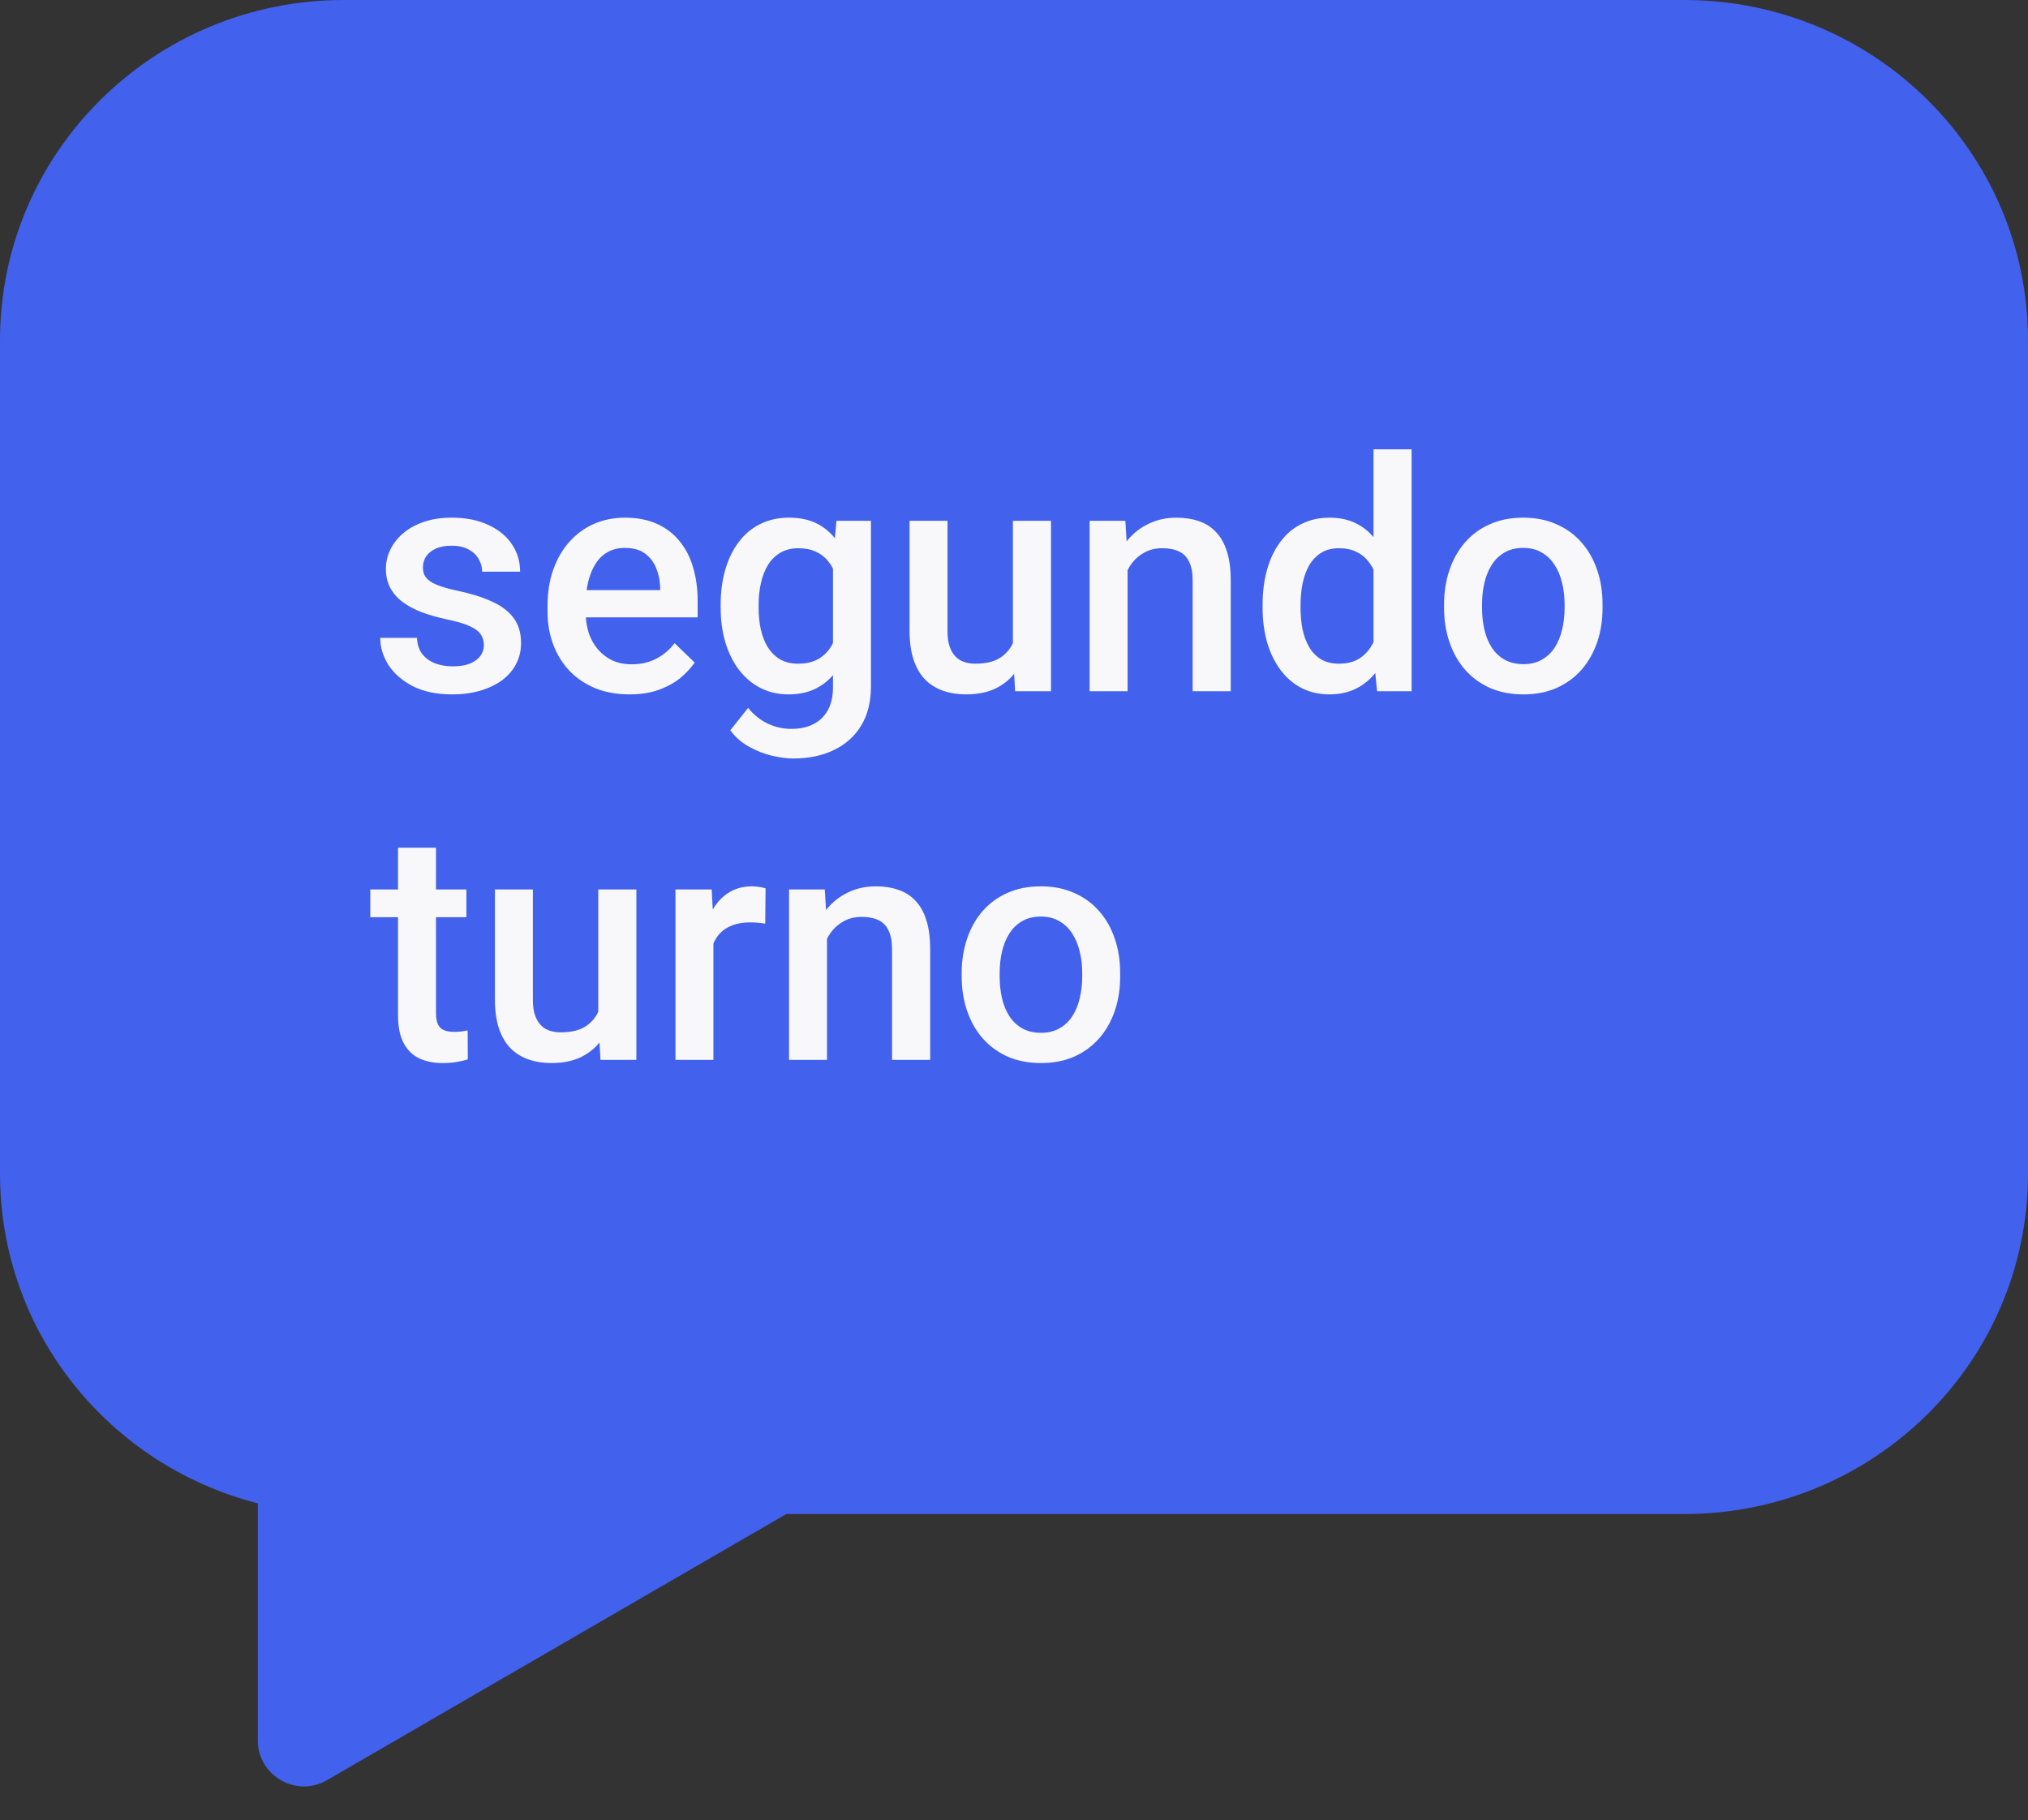 <svg width="88" height="79" viewBox="0 0 88 79" fill="none" xmlns="http://www.w3.org/2000/svg">
<rect x="0" y="0" width="88" height="79" fill="#333333" stroke="none"/>
<path d="M14.915 0C6.678 0 0 6.611 0 14.766V50.944C0 57.825 4.753 63.606 11.186 65.245V75.529C11.186 77.07 12.856 78.032 14.189 77.26L34.119 65.71H73.085C81.322 65.71 88 59.099 88 50.944V14.766C88 6.611 81.322 0 73.085 0H14.915Z" fill="#4261EC"/>
<path d="M20.997 27.997C20.997 27.833 20.956 27.685 20.874 27.553C20.792 27.416 20.635 27.293 20.402 27.184C20.174 27.074 19.837 26.974 19.391 26.883C18.999 26.796 18.639 26.694 18.311 26.575C17.987 26.452 17.709 26.304 17.477 26.131C17.244 25.958 17.064 25.753 16.936 25.516C16.809 25.279 16.745 25.005 16.745 24.695C16.745 24.395 16.811 24.11 16.943 23.841C17.076 23.572 17.265 23.335 17.511 23.13C17.757 22.925 18.055 22.763 18.406 22.645C18.762 22.526 19.158 22.467 19.596 22.467C20.215 22.467 20.746 22.572 21.189 22.781C21.635 22.986 21.977 23.267 22.214 23.622C22.451 23.973 22.569 24.369 22.569 24.811H20.922C20.922 24.616 20.872 24.433 20.771 24.265C20.676 24.091 20.53 23.953 20.334 23.848C20.138 23.738 19.892 23.684 19.596 23.684C19.313 23.684 19.078 23.729 18.892 23.82C18.709 23.907 18.573 24.021 18.481 24.162C18.395 24.303 18.352 24.458 18.352 24.627C18.352 24.75 18.374 24.862 18.42 24.962C18.47 25.058 18.552 25.146 18.666 25.229C18.78 25.306 18.935 25.379 19.131 25.447C19.331 25.516 19.582 25.582 19.883 25.645C20.448 25.764 20.933 25.917 21.339 26.104C21.749 26.286 22.064 26.523 22.282 26.814C22.501 27.102 22.61 27.466 22.61 27.908C22.61 28.236 22.54 28.537 22.398 28.811C22.262 29.079 22.061 29.314 21.797 29.515C21.533 29.711 21.216 29.863 20.847 29.973C20.482 30.082 20.072 30.137 19.616 30.137C18.946 30.137 18.379 30.018 17.914 29.781C17.449 29.54 17.096 29.232 16.855 28.858C16.617 28.48 16.499 28.088 16.499 27.683H18.092C18.11 27.988 18.194 28.232 18.345 28.414C18.5 28.592 18.691 28.722 18.919 28.804C19.151 28.881 19.391 28.92 19.637 28.92C19.933 28.92 20.181 28.881 20.382 28.804C20.582 28.722 20.735 28.612 20.84 28.476C20.945 28.334 20.997 28.175 20.997 27.997ZM27.314 30.137C26.767 30.137 26.272 30.048 25.83 29.87C25.393 29.688 25.019 29.435 24.709 29.111C24.404 28.788 24.169 28.407 24.005 27.97C23.841 27.532 23.759 27.061 23.759 26.555V26.281C23.759 25.703 23.843 25.178 24.012 24.709C24.18 24.24 24.415 23.838 24.716 23.506C25.017 23.169 25.372 22.911 25.782 22.733C26.192 22.556 26.637 22.467 27.115 22.467C27.644 22.467 28.106 22.556 28.503 22.733C28.899 22.911 29.227 23.162 29.487 23.485C29.752 23.804 29.948 24.185 30.075 24.627C30.207 25.069 30.273 25.557 30.273 26.09V26.794H24.559V25.611H28.646V25.481C28.637 25.185 28.578 24.907 28.469 24.648C28.364 24.388 28.202 24.178 27.983 24.019C27.765 23.859 27.473 23.779 27.108 23.779C26.835 23.779 26.591 23.838 26.377 23.957C26.167 24.071 25.992 24.237 25.851 24.456C25.709 24.675 25.6 24.939 25.523 25.249C25.45 25.554 25.413 25.898 25.413 26.281V26.555C25.413 26.878 25.456 27.179 25.543 27.457C25.634 27.73 25.766 27.97 25.939 28.175C26.113 28.38 26.322 28.542 26.568 28.66C26.814 28.774 27.095 28.831 27.409 28.831C27.806 28.831 28.159 28.751 28.469 28.592C28.779 28.432 29.047 28.207 29.275 27.915L30.144 28.756C29.984 28.988 29.777 29.212 29.521 29.426C29.266 29.635 28.954 29.806 28.585 29.939C28.22 30.071 27.797 30.137 27.314 30.137ZM36.296 22.604H37.793V29.795C37.793 30.46 37.652 31.025 37.369 31.49C37.087 31.955 36.692 32.308 36.187 32.55C35.681 32.796 35.095 32.919 34.43 32.919C34.147 32.919 33.833 32.878 33.486 32.796C33.145 32.714 32.812 32.582 32.488 32.399C32.169 32.222 31.903 31.987 31.689 31.695L32.461 30.725C32.725 31.039 33.017 31.269 33.336 31.415C33.655 31.561 33.99 31.634 34.341 31.634C34.719 31.634 35.04 31.563 35.305 31.422C35.574 31.285 35.781 31.082 35.927 30.814C36.073 30.545 36.145 30.216 36.145 29.829V24.278L36.296 22.604ZM31.271 26.384V26.24C31.271 25.68 31.34 25.169 31.477 24.709C31.613 24.244 31.809 23.845 32.065 23.513C32.32 23.175 32.63 22.918 32.994 22.74C33.359 22.558 33.771 22.467 34.231 22.467C34.71 22.467 35.118 22.553 35.455 22.727C35.797 22.9 36.082 23.148 36.31 23.472C36.537 23.791 36.715 24.174 36.843 24.62C36.975 25.062 37.073 25.554 37.137 26.097V26.555C37.078 27.083 36.977 27.566 36.836 28.004C36.695 28.441 36.508 28.82 36.275 29.139C36.043 29.458 35.756 29.704 35.414 29.877C35.077 30.05 34.678 30.137 34.218 30.137C33.767 30.137 33.359 30.043 32.994 29.856C32.634 29.67 32.324 29.408 32.065 29.07C31.809 28.733 31.613 28.337 31.477 27.881C31.34 27.421 31.271 26.922 31.271 26.384ZM32.919 26.24V26.384C32.919 26.721 32.951 27.035 33.015 27.327C33.083 27.619 33.185 27.876 33.322 28.1C33.464 28.318 33.641 28.491 33.855 28.619C34.074 28.742 34.332 28.804 34.628 28.804C35.015 28.804 35.332 28.722 35.578 28.558C35.829 28.394 36.02 28.172 36.152 27.895C36.289 27.612 36.385 27.297 36.44 26.951V25.714C36.412 25.445 36.355 25.194 36.269 24.962C36.187 24.73 36.075 24.527 35.934 24.354C35.792 24.176 35.615 24.039 35.4 23.943C35.186 23.843 34.933 23.793 34.642 23.793C34.345 23.793 34.088 23.857 33.869 23.984C33.65 24.112 33.47 24.287 33.329 24.511C33.192 24.734 33.09 24.994 33.022 25.29C32.953 25.586 32.919 25.903 32.919 26.24ZM43.952 28.257V22.604H45.606V30H44.048L43.952 28.257ZM44.185 26.719L44.738 26.705C44.738 27.202 44.684 27.66 44.574 28.079C44.465 28.494 44.296 28.856 44.068 29.166C43.84 29.471 43.549 29.711 43.193 29.884C42.838 30.052 42.412 30.137 41.915 30.137C41.555 30.137 41.225 30.084 40.924 29.98C40.623 29.875 40.363 29.713 40.145 29.494C39.93 29.275 39.764 28.991 39.645 28.64C39.527 28.289 39.468 27.869 39.468 27.382V22.604H41.115V27.395C41.115 27.664 41.147 27.89 41.211 28.072C41.275 28.25 41.361 28.394 41.471 28.503C41.58 28.612 41.708 28.69 41.853 28.735C41.999 28.781 42.154 28.804 42.318 28.804C42.788 28.804 43.157 28.713 43.426 28.53C43.699 28.343 43.893 28.093 44.007 27.778C44.125 27.464 44.185 27.111 44.185 26.719ZM48.929 24.183V30H47.281V22.604H48.833L48.929 24.183ZM48.635 26.028L48.102 26.021C48.106 25.497 48.179 25.017 48.32 24.579C48.466 24.142 48.667 23.766 48.922 23.451C49.182 23.137 49.492 22.895 49.852 22.727C50.212 22.553 50.613 22.467 51.055 22.467C51.41 22.467 51.731 22.517 52.019 22.617C52.31 22.713 52.559 22.87 52.764 23.089C52.973 23.308 53.133 23.592 53.242 23.943C53.352 24.29 53.406 24.716 53.406 25.222V30H51.752V25.215C51.752 24.859 51.7 24.579 51.595 24.374C51.495 24.164 51.346 24.016 51.15 23.93C50.959 23.838 50.72 23.793 50.433 23.793C50.15 23.793 49.897 23.852 49.674 23.971C49.45 24.089 49.261 24.251 49.106 24.456C48.956 24.661 48.84 24.898 48.758 25.167C48.676 25.436 48.635 25.723 48.635 26.028ZM59.6 28.469V19.5H61.254V30H59.757L59.6 28.469ZM54.787 26.384V26.24C54.787 25.68 54.853 25.169 54.985 24.709C55.117 24.244 55.309 23.845 55.56 23.513C55.81 23.175 56.116 22.918 56.476 22.74C56.836 22.558 57.241 22.467 57.692 22.467C58.139 22.467 58.531 22.553 58.868 22.727C59.205 22.9 59.492 23.148 59.73 23.472C59.967 23.791 60.156 24.174 60.297 24.62C60.438 25.062 60.538 25.554 60.598 26.097V26.555C60.538 27.083 60.438 27.566 60.297 28.004C60.156 28.441 59.967 28.82 59.73 29.139C59.492 29.458 59.203 29.704 58.861 29.877C58.524 30.05 58.13 30.137 57.679 30.137C57.232 30.137 56.829 30.043 56.469 29.856C56.113 29.67 55.81 29.408 55.56 29.07C55.309 28.733 55.117 28.337 54.985 27.881C54.853 27.421 54.787 26.922 54.787 26.384ZM56.435 26.24V26.384C56.435 26.721 56.464 27.035 56.523 27.327C56.587 27.619 56.685 27.876 56.817 28.1C56.95 28.318 57.12 28.491 57.33 28.619C57.544 28.742 57.8 28.804 58.096 28.804C58.469 28.804 58.777 28.722 59.019 28.558C59.26 28.394 59.449 28.172 59.586 27.895C59.727 27.612 59.823 27.297 59.873 26.951V25.714C59.846 25.445 59.789 25.194 59.702 24.962C59.62 24.73 59.508 24.527 59.367 24.354C59.226 24.176 59.05 24.039 58.841 23.943C58.636 23.843 58.392 23.793 58.109 23.793C57.809 23.793 57.553 23.857 57.344 23.984C57.134 24.112 56.961 24.287 56.824 24.511C56.692 24.734 56.594 24.994 56.53 25.29C56.467 25.586 56.435 25.903 56.435 26.24ZM62.662 26.384V26.227C62.662 25.693 62.74 25.199 62.895 24.743C63.05 24.283 63.273 23.884 63.565 23.547C63.861 23.205 64.221 22.941 64.644 22.754C65.073 22.562 65.556 22.467 66.094 22.467C66.636 22.467 67.119 22.562 67.543 22.754C67.971 22.941 68.334 23.205 68.63 23.547C68.926 23.884 69.152 24.283 69.307 24.743C69.462 25.199 69.539 25.693 69.539 26.227V26.384C69.539 26.917 69.462 27.412 69.307 27.867C69.152 28.323 68.926 28.722 68.63 29.064C68.334 29.401 67.974 29.665 67.55 29.856C67.126 30.043 66.645 30.137 66.107 30.137C65.565 30.137 65.08 30.043 64.651 29.856C64.228 29.665 63.867 29.401 63.571 29.064C63.275 28.722 63.05 28.323 62.895 27.867C62.74 27.412 62.662 26.917 62.662 26.384ZM64.31 26.227V26.384C64.31 26.716 64.344 27.031 64.412 27.327C64.481 27.623 64.588 27.883 64.733 28.106C64.879 28.33 65.066 28.505 65.294 28.633C65.522 28.76 65.793 28.824 66.107 28.824C66.413 28.824 66.677 28.76 66.9 28.633C67.128 28.505 67.315 28.33 67.461 28.106C67.607 27.883 67.714 27.623 67.782 27.327C67.855 27.031 67.892 26.716 67.892 26.384V26.227C67.892 25.898 67.855 25.588 67.782 25.297C67.714 25.001 67.605 24.739 67.454 24.511C67.308 24.283 67.121 24.105 66.894 23.977C66.67 23.845 66.404 23.779 66.094 23.779C65.784 23.779 65.515 23.845 65.287 23.977C65.064 24.105 64.879 24.283 64.733 24.511C64.588 24.739 64.481 25.001 64.412 25.297C64.344 25.588 64.31 25.898 64.31 26.227ZM20.238 38.603V39.807H16.068V38.603H20.238ZM17.271 36.792H18.919V43.956C18.919 44.184 18.951 44.359 19.015 44.482C19.083 44.601 19.176 44.681 19.295 44.722C19.413 44.763 19.552 44.783 19.712 44.783C19.826 44.783 19.935 44.776 20.04 44.763C20.145 44.749 20.229 44.735 20.293 44.722L20.3 45.98C20.163 46.02 20.004 46.057 19.821 46.089C19.644 46.121 19.439 46.137 19.206 46.137C18.828 46.137 18.493 46.071 18.201 45.938C17.91 45.802 17.682 45.581 17.518 45.275C17.354 44.97 17.271 44.565 17.271 44.059V36.792ZM25.96 44.257V38.603H27.614V46H26.056L25.96 44.257ZM26.192 42.719L26.746 42.705C26.746 43.202 26.691 43.66 26.582 44.079C26.473 44.494 26.304 44.856 26.076 45.166C25.848 45.471 25.557 45.711 25.201 45.884C24.846 46.052 24.42 46.137 23.923 46.137C23.563 46.137 23.232 46.084 22.932 45.98C22.631 45.875 22.371 45.713 22.152 45.494C21.938 45.275 21.772 44.991 21.653 44.64C21.535 44.289 21.476 43.87 21.476 43.382V38.603H23.123V43.395C23.123 43.664 23.155 43.89 23.219 44.072C23.283 44.25 23.369 44.394 23.479 44.503C23.588 44.612 23.715 44.69 23.861 44.735C24.007 44.781 24.162 44.804 24.326 44.804C24.796 44.804 25.165 44.713 25.434 44.53C25.707 44.343 25.901 44.093 26.015 43.778C26.133 43.464 26.192 43.111 26.192 42.719ZM30.957 40.012V46H29.31V38.603H30.882L30.957 40.012ZM33.22 38.556L33.206 40.087C33.106 40.069 32.996 40.055 32.878 40.046C32.764 40.037 32.65 40.032 32.536 40.032C32.254 40.032 32.005 40.073 31.791 40.155C31.577 40.233 31.397 40.347 31.251 40.497C31.11 40.643 31 40.821 30.923 41.03C30.845 41.24 30.8 41.475 30.786 41.734L30.41 41.762C30.41 41.297 30.456 40.866 30.547 40.47C30.638 40.073 30.775 39.725 30.957 39.424C31.144 39.123 31.376 38.888 31.654 38.72C31.937 38.551 32.263 38.467 32.632 38.467C32.732 38.467 32.839 38.476 32.953 38.494C33.072 38.512 33.16 38.533 33.22 38.556ZM35.886 40.183V46H34.238V38.603H35.79L35.886 40.183ZM35.592 42.028L35.059 42.022C35.063 41.497 35.136 41.017 35.277 40.579C35.423 40.142 35.624 39.766 35.879 39.451C36.139 39.137 36.449 38.895 36.809 38.727C37.169 38.553 37.57 38.467 38.012 38.467C38.367 38.467 38.688 38.517 38.976 38.617C39.267 38.713 39.516 38.87 39.721 39.089C39.93 39.308 40.09 39.592 40.199 39.943C40.309 40.29 40.363 40.716 40.363 41.222V46H38.709V41.215C38.709 40.859 38.657 40.579 38.552 40.374C38.452 40.164 38.303 40.016 38.107 39.93C37.916 39.839 37.677 39.793 37.39 39.793C37.107 39.793 36.854 39.852 36.631 39.971C36.408 40.089 36.218 40.251 36.063 40.456C35.913 40.661 35.797 40.898 35.715 41.167C35.633 41.436 35.592 41.723 35.592 42.028ZM41.73 42.384V42.227C41.73 41.693 41.808 41.199 41.963 40.743C42.118 40.283 42.341 39.884 42.633 39.547C42.929 39.205 43.289 38.941 43.713 38.754C44.141 38.562 44.624 38.467 45.162 38.467C45.704 38.467 46.188 38.562 46.611 38.754C47.04 38.941 47.402 39.205 47.698 39.547C47.995 39.884 48.22 40.283 48.375 40.743C48.53 41.199 48.607 41.693 48.607 42.227V42.384C48.607 42.917 48.53 43.411 48.375 43.867C48.22 44.323 47.995 44.722 47.698 45.063C47.402 45.401 47.042 45.665 46.618 45.856C46.194 46.043 45.714 46.137 45.176 46.137C44.633 46.137 44.148 46.043 43.72 45.856C43.296 45.665 42.936 45.401 42.64 45.063C42.343 44.722 42.118 44.323 41.963 43.867C41.808 43.411 41.73 42.917 41.73 42.384ZM43.378 42.227V42.384C43.378 42.717 43.412 43.031 43.48 43.327C43.549 43.623 43.656 43.883 43.802 44.106C43.948 44.33 44.134 44.505 44.362 44.633C44.59 44.76 44.861 44.824 45.176 44.824C45.481 44.824 45.745 44.76 45.969 44.633C46.197 44.505 46.383 44.33 46.529 44.106C46.675 43.883 46.782 43.623 46.851 43.327C46.923 43.031 46.96 42.717 46.96 42.384V42.227C46.96 41.898 46.923 41.589 46.851 41.297C46.782 41.001 46.673 40.739 46.523 40.511C46.377 40.283 46.19 40.105 45.962 39.977C45.739 39.845 45.472 39.779 45.162 39.779C44.852 39.779 44.583 39.845 44.355 39.977C44.132 40.105 43.948 40.283 43.802 40.511C43.656 40.739 43.549 41.001 43.48 41.297C43.412 41.589 43.378 41.898 43.378 42.227Z" fill="#F8F7FA"/>
</svg>
